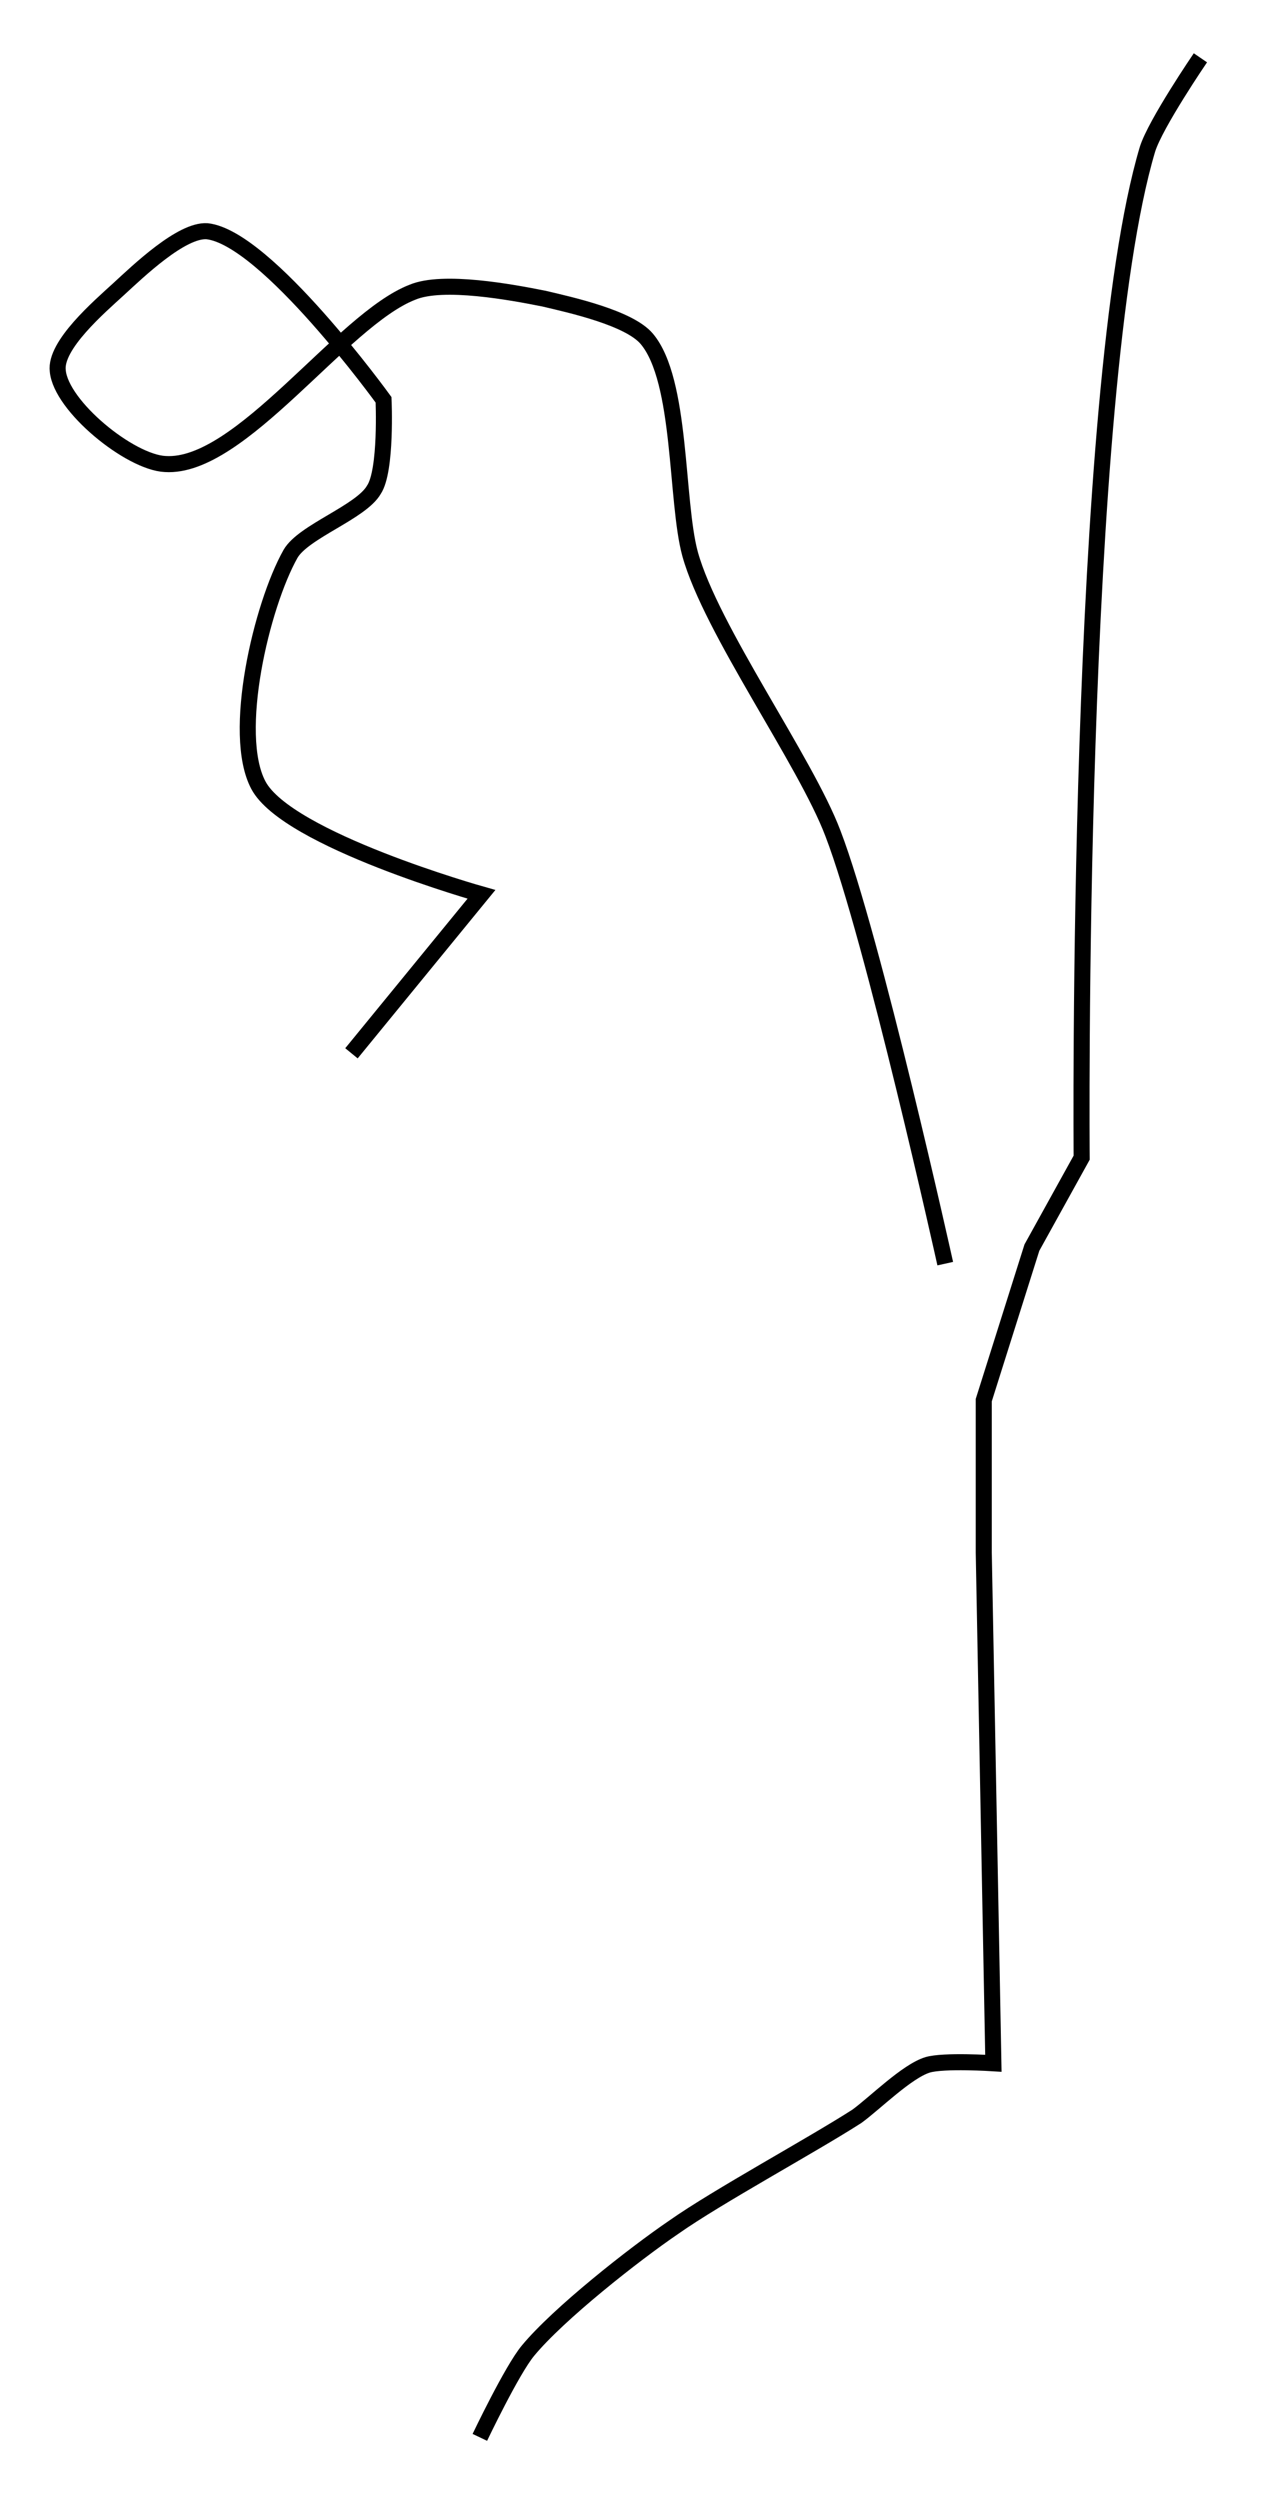 <?xml version="1.0" encoding="utf-8"?>
<!-- Generator: Adobe Illustrator 24.0.0, SVG Export Plug-In . SVG Version: 6.00 Build 0)  -->
<svg version="1.1" id="Layer_1" xmlns:ev="http://www.w3.org/2001/xml-events"
	 xmlns="http://www.w3.org/2000/svg" xmlns:xlink="http://www.w3.org/1999/xlink" x="0px" y="0px" viewBox="0 0 78.7 155.7"
	 style="enable-background:new 0 0 78.7 155.7;" xml:space="preserve">
<style type="text/css">
	.st0{fill:none;stroke:#000000;}
</style>
<path class="st0" d="M21.9,65.6l8.1-9.9c0,0-12.1-3.4-13.9-6.8c-1.7-3.2,0.2-11.2,2-14.4c0.8-1.4,4.4-2.6,5.2-4
	c0.8-1.2,0.6-5.6,0.6-5.6s-7.3-10.1-11-10.5c-1.6-0.1-4.3,2.5-5.5,3.6c-1.2,1.1-4,3.5-3.8,5.1c0.2,2.2,4.5,5.7,6.7,5.8
	c4.7,0.3,11-9,15.4-10.7c1.9-0.8,6.2,0,8.2,0.4c1.7,0.4,5.3,1.2,6.4,2.5c2.2,2.6,1.8,10.1,2.7,13.4c1.3,4.7,7.2,12.9,8.9,17.4
	c2.5,6.5,7,26.8,7,26.8 M29.9,151.8c0,0,2-4.2,3-5.4c1.9-2.3,6.6-6,9.1-7.7c2.7-1.9,8.6-5.1,11.4-6.9c1.1-0.8,3.1-2.8,4.4-3.2
	c1-0.3,4.1-0.1,4.1-0.1l-0.6-31.8l0-9.5l3-9.5l3.1-5.6c0,0-0.4-47.7,4.1-62.8c0.5-1.6,3.3-5.7,3.3-5.7"/>
</svg>
